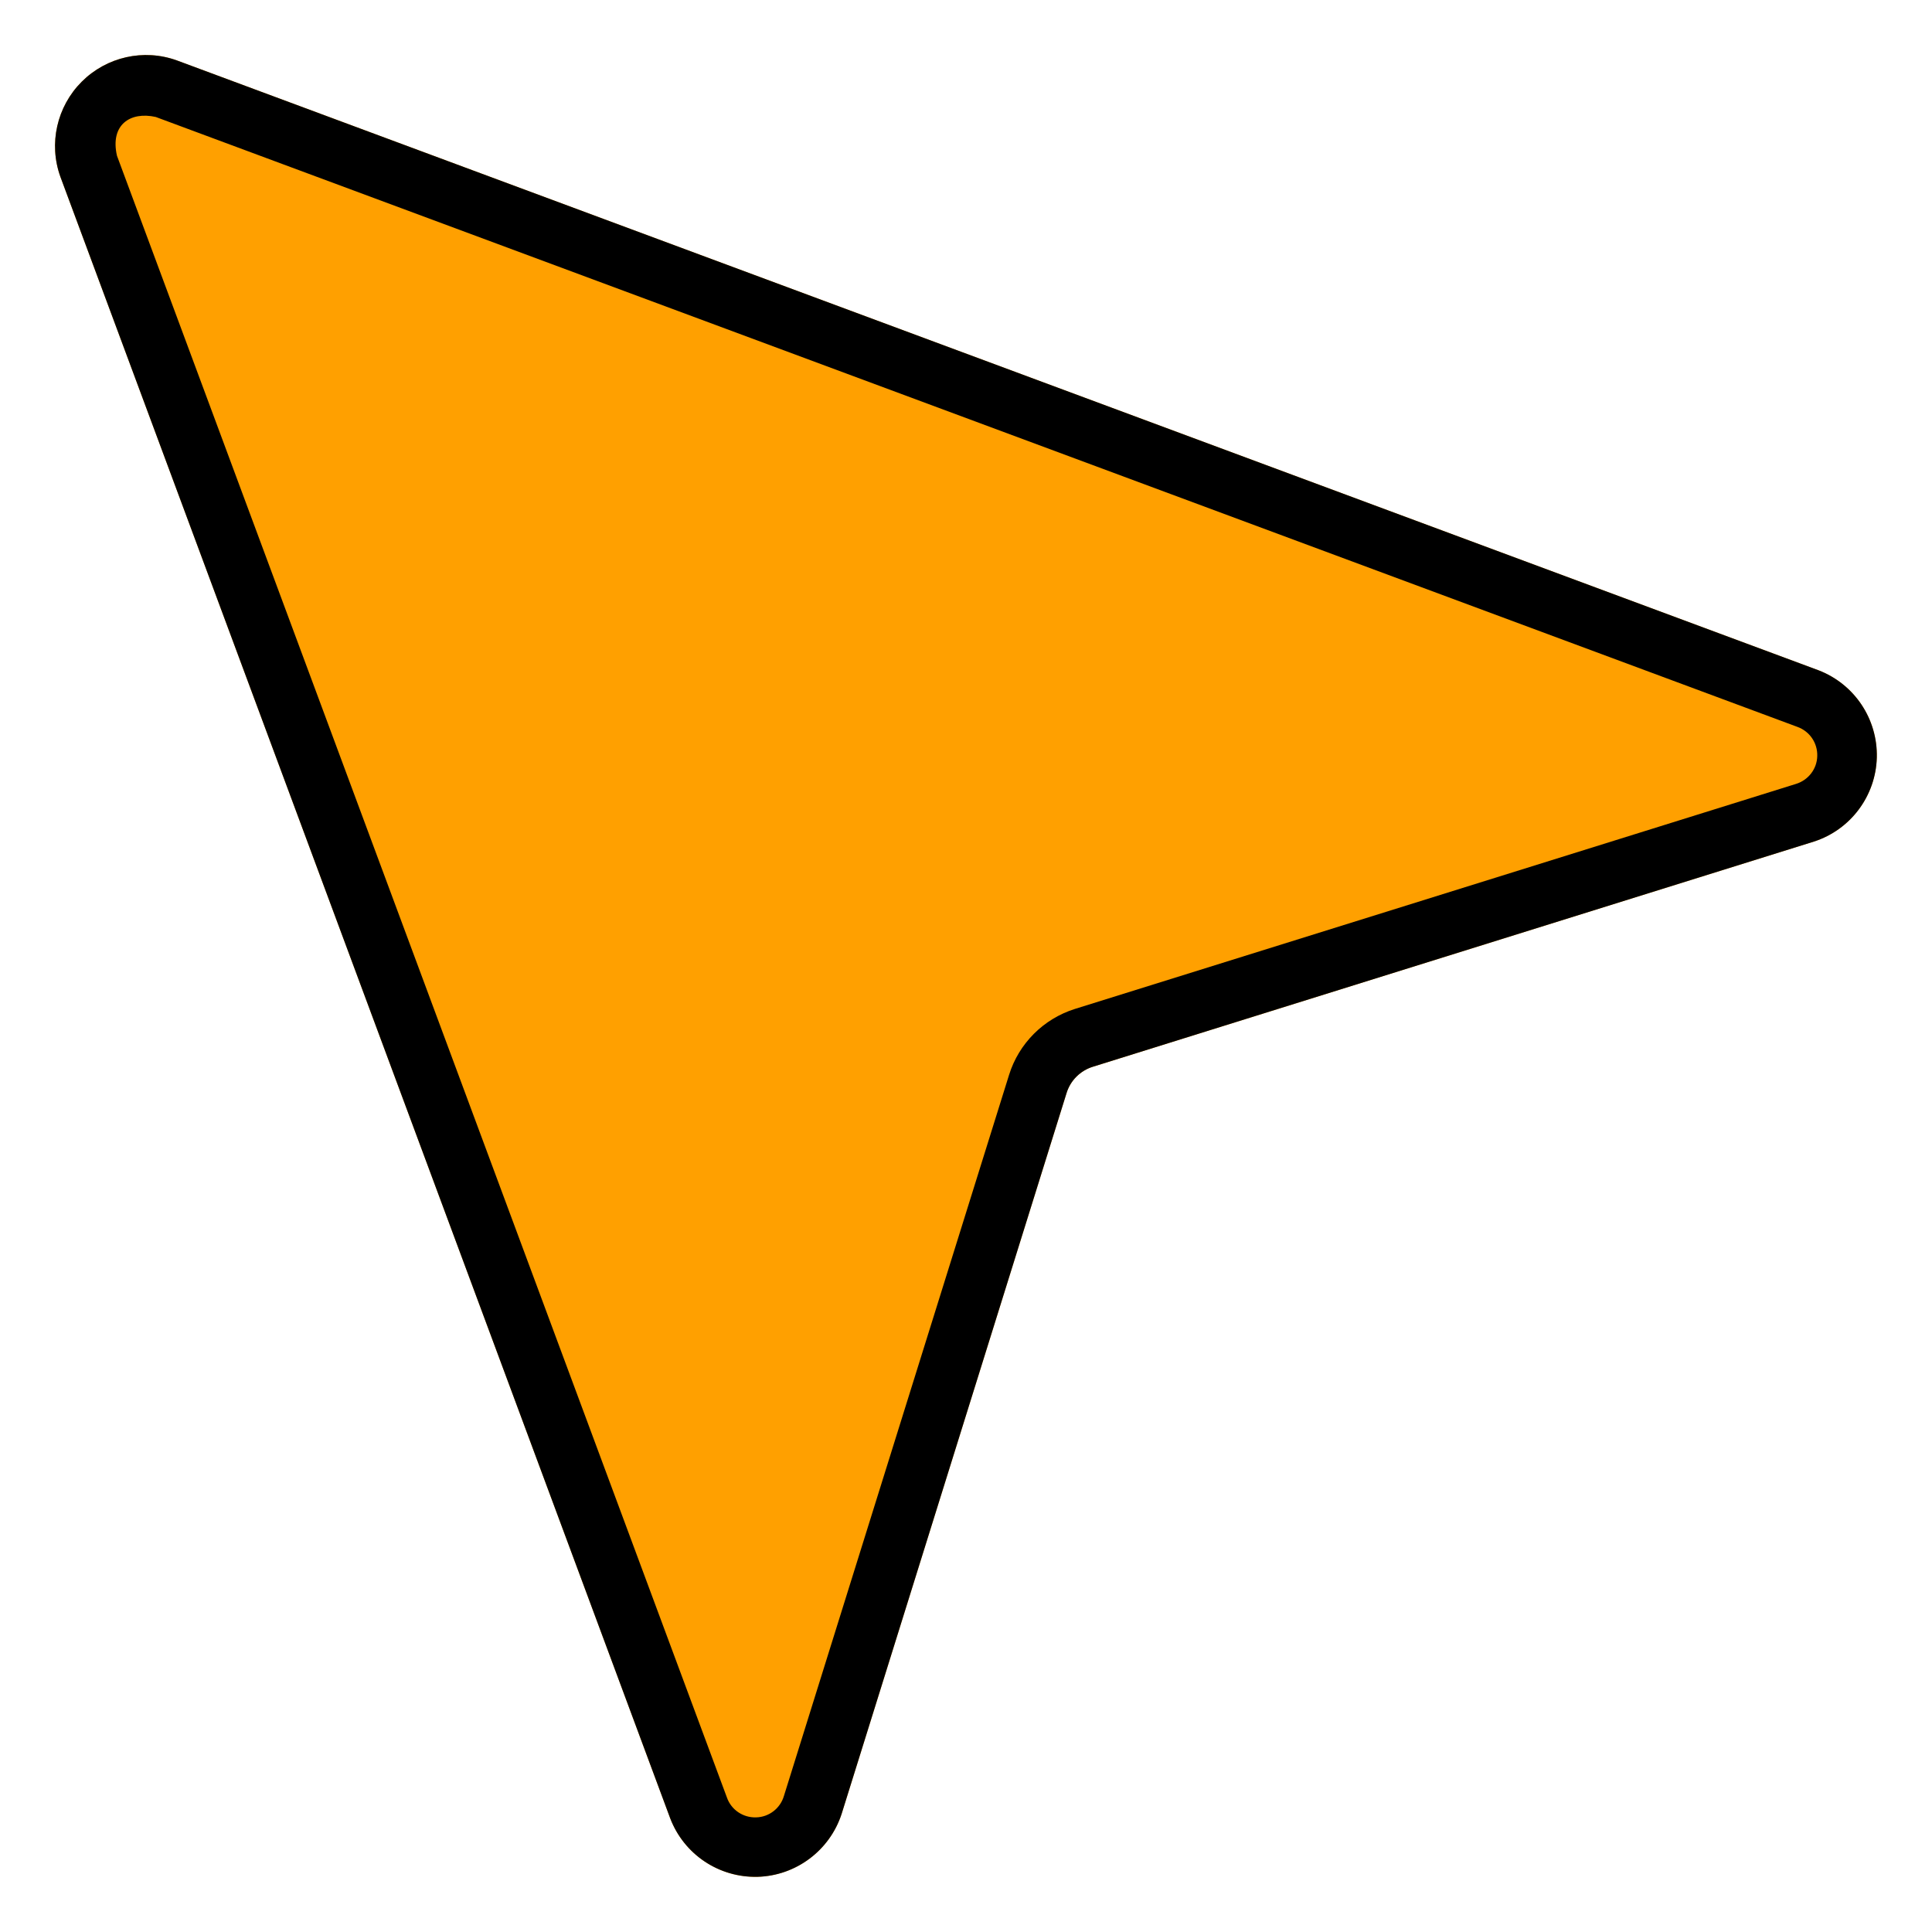 <?xml version="1.0" encoding="UTF-8"?>
<svg xmlns="http://www.w3.org/2000/svg" xmlns:xlink="http://www.w3.org/1999/xlink" width="64px" height="64px" viewBox="0 0 64 64" version="1.1">
<g id="surface1">
<path style=" stroke:none;fill-rule:nonzero;fill:rgb(100%,62.745%,0%);fill-opacity:1;" d="M 60.238 22.203 L 5.855 2 C 4.758 1.605 3.531 1.883 2.707 2.707 C 1.883 3.531 1.605 4.758 2 5.855 L 22.203 60.238 C 22.66 61.43 23.816 62.203 25.094 62.172 C 26.367 62.137 27.484 61.301 27.879 60.09 L 35.332 36.207 C 35.461 35.789 35.789 35.465 36.207 35.336 L 60.086 27.879 C 61.301 27.488 62.137 26.371 62.172 25.094 C 62.203 23.816 61.43 22.66 60.238 22.203 Z M 60.238 22.203 "/>
<path style=" stroke:none;fill-rule:nonzero;fill:rgb(0%,0%,0%);fill-opacity:1;" d="M 60.238 22.203 L 5.855 2 C 4.758 1.605 3.531 1.883 2.707 2.707 C 1.883 3.531 1.605 4.758 2 5.855 L 22.203 60.238 C 22.66 61.43 23.816 62.203 25.094 62.172 C 26.367 62.137 27.484 61.301 27.879 60.09 L 35.332 36.207 C 35.461 35.789 35.789 35.465 36.207 35.336 L 60.086 27.879 C 61.301 27.488 62.137 26.371 62.172 25.094 C 62.203 23.816 61.43 22.66 60.238 22.203 Z M 59.492 25.969 L 35.609 33.422 C 34.566 33.75 33.75 34.566 33.426 35.609 L 25.969 59.492 C 25.848 59.906 25.473 60.195 25.043 60.203 C 24.609 60.215 24.219 59.949 24.078 59.539 L 3.875 5.16 C 3.641 4.137 4.312 3.684 5.16 3.875 L 59.539 24.078 C 59.945 24.223 60.211 24.609 60.199 25.043 C 60.191 25.473 59.902 25.844 59.492 25.969 Z M 59.492 25.969 "/>
</g>
</svg>
